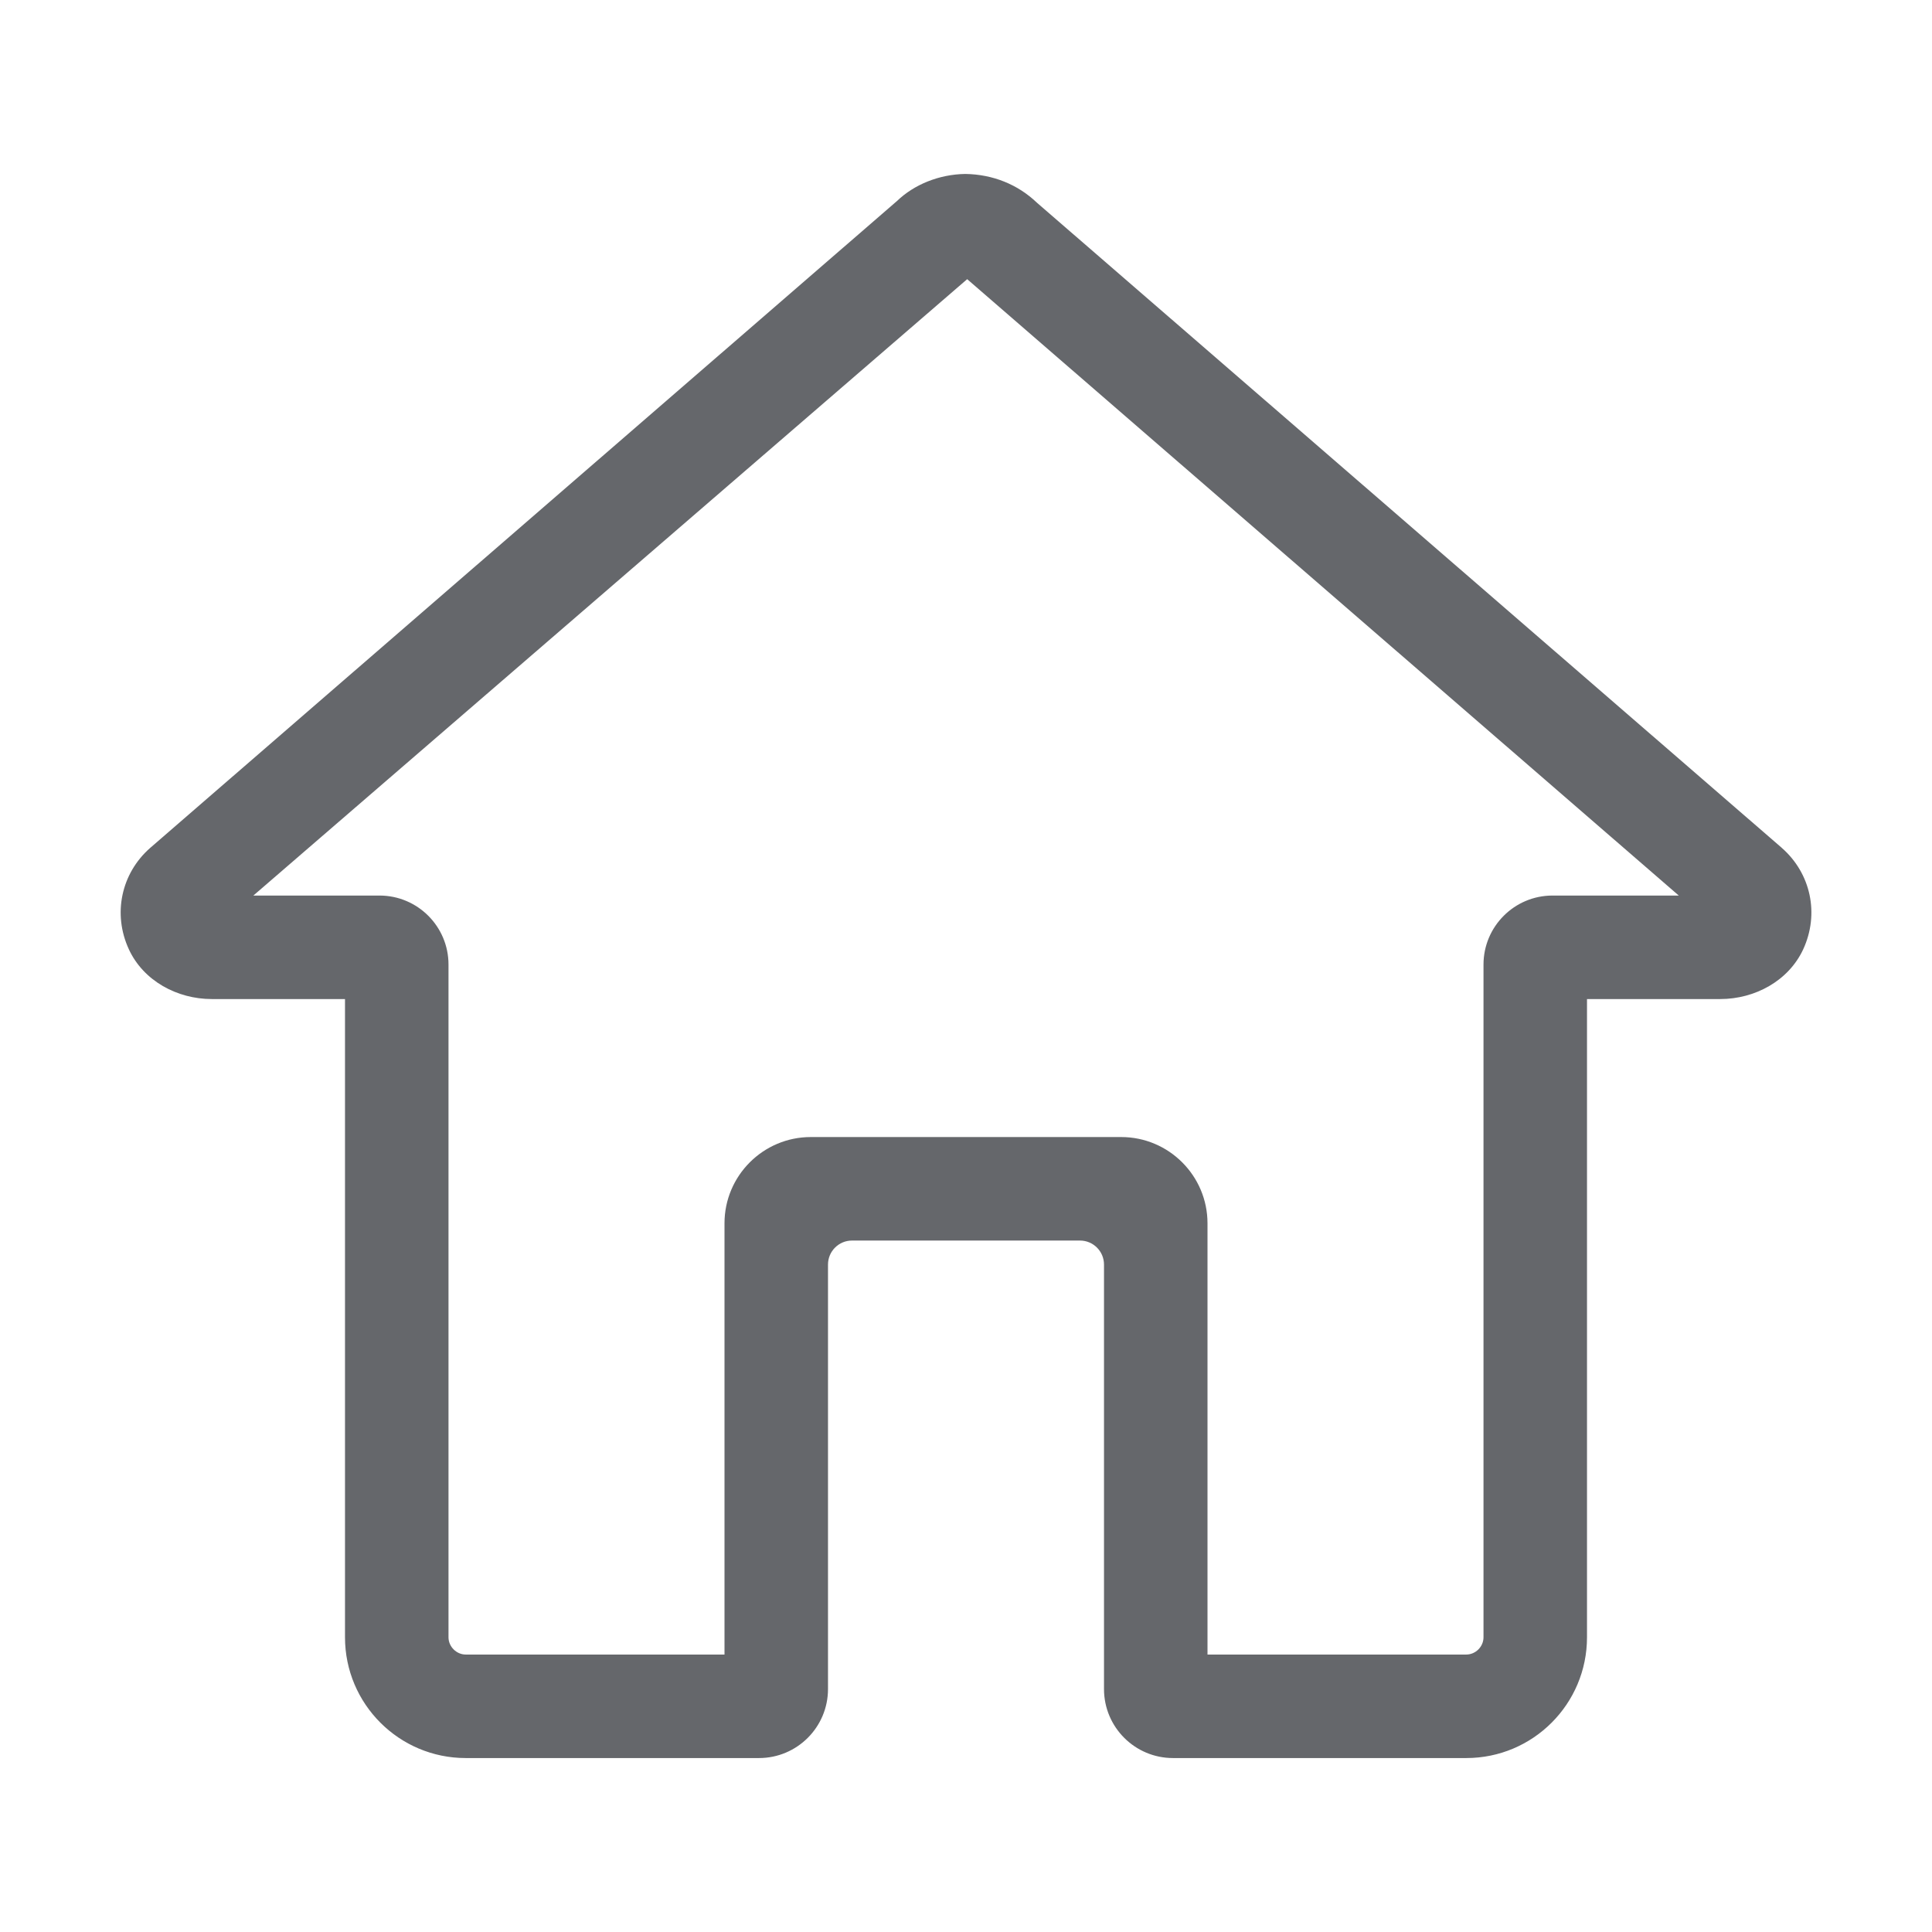 <svg width="28" height="28" viewBox="0 0 28 28" fill="none" xmlns="http://www.w3.org/2000/svg">
<path d="M17.5 23.979H21.25C21.386 23.979 21.5 23.864 21.5 23.729V13.979C21.5 13.427 21.949 12.979 22.5 12.979H24.33L14.017 4.046L3.672 12.979H5.5C6.052 12.979 6.5 13.427 6.5 13.979V23.729C6.5 23.864 6.615 23.979 6.75 23.979H10.5V17.729C10.5 17.04 11.061 16.479 11.75 16.479H16.25C16.939 16.479 17.5 17.04 17.5 17.729V23.979ZM21.25 25.479H17C16.448 25.479 16 25.031 16 24.479V18.327C16 18.135 15.844 17.979 15.652 17.979H12.348C12.156 17.979 12 18.135 12 18.327V24.479C12 25.031 11.552 25.479 11 25.479H6.75C5.784 25.479 5 24.695 5 23.729V14.479H3.069C2.567 14.479 2.079 14.215 1.868 13.759C1.63 13.245 1.757 12.658 2.175 12.29L13.001 2.912C13.248 2.675 13.608 2.527 13.989 2.521C14.392 2.527 14.753 2.675 15.027 2.937L25.821 12.286C25.823 12.288 25.824 12.289 25.825 12.29C26.244 12.658 26.371 13.245 26.133 13.759C25.921 14.215 25.434 14.479 24.931 14.479H23V23.729C23 24.695 22.217 25.479 21.25 25.479Z" fill="#65676B"/>
</svg>
